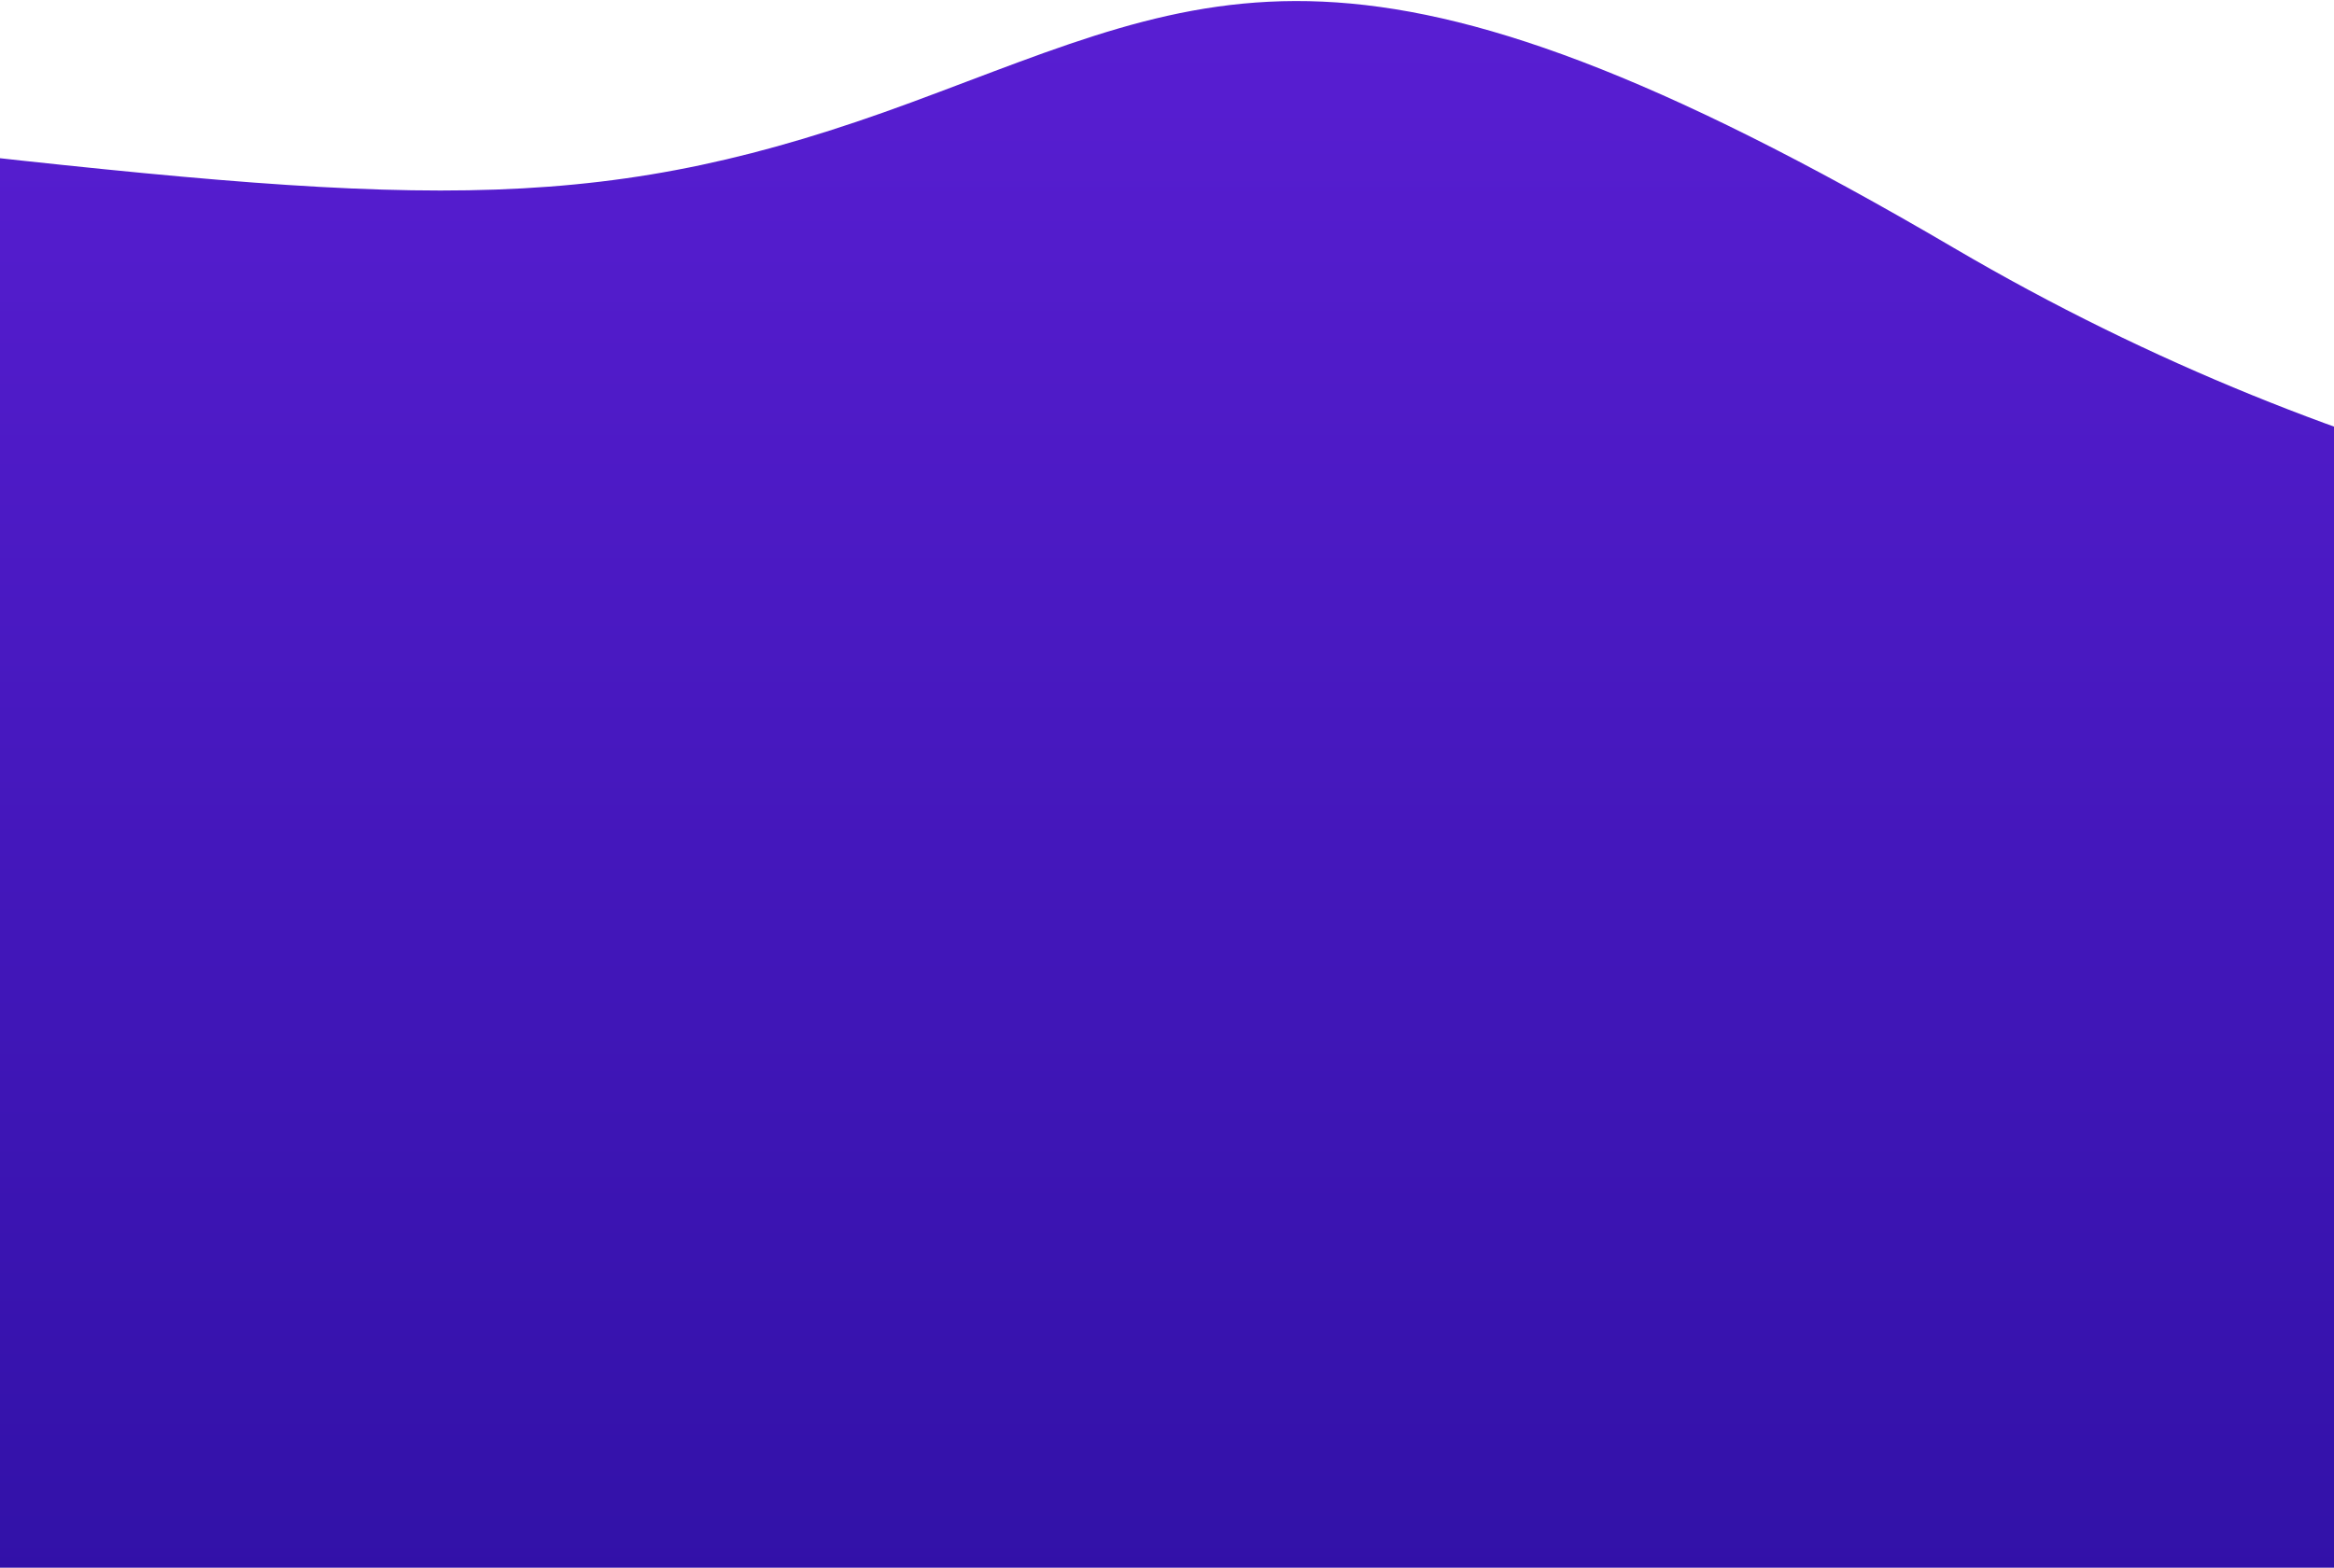 <svg width="768" height="516" viewBox="0 0 768 516" fill="none" xmlns="http://www.w3.org/2000/svg">
<path d="M643 81.653C446.349 -33.756 399.861 -3.25 300 33.653C200.14 70.555 142.528 68.102 -22.86 49.556C-188.248 31.01 -275.877 54.633 -354.999 74.414C-354.999 162.347 -354.999 516 -354.999 516L1167.1 516L1163 175C1163 175 906 236 643 81.653Z" fill="url(#paint0_linear)"/>
<defs>
<linearGradient id="paint0_linear" x1="464.89" y1="-40.292" x2="464.89" y2="652.162" gradientUnits="userSpaceOnUse">
<stop stop-color="#5C1FD6"/>
<stop offset="1" stop-color="#280E9D"/>
</linearGradient>
</defs>
</svg>
